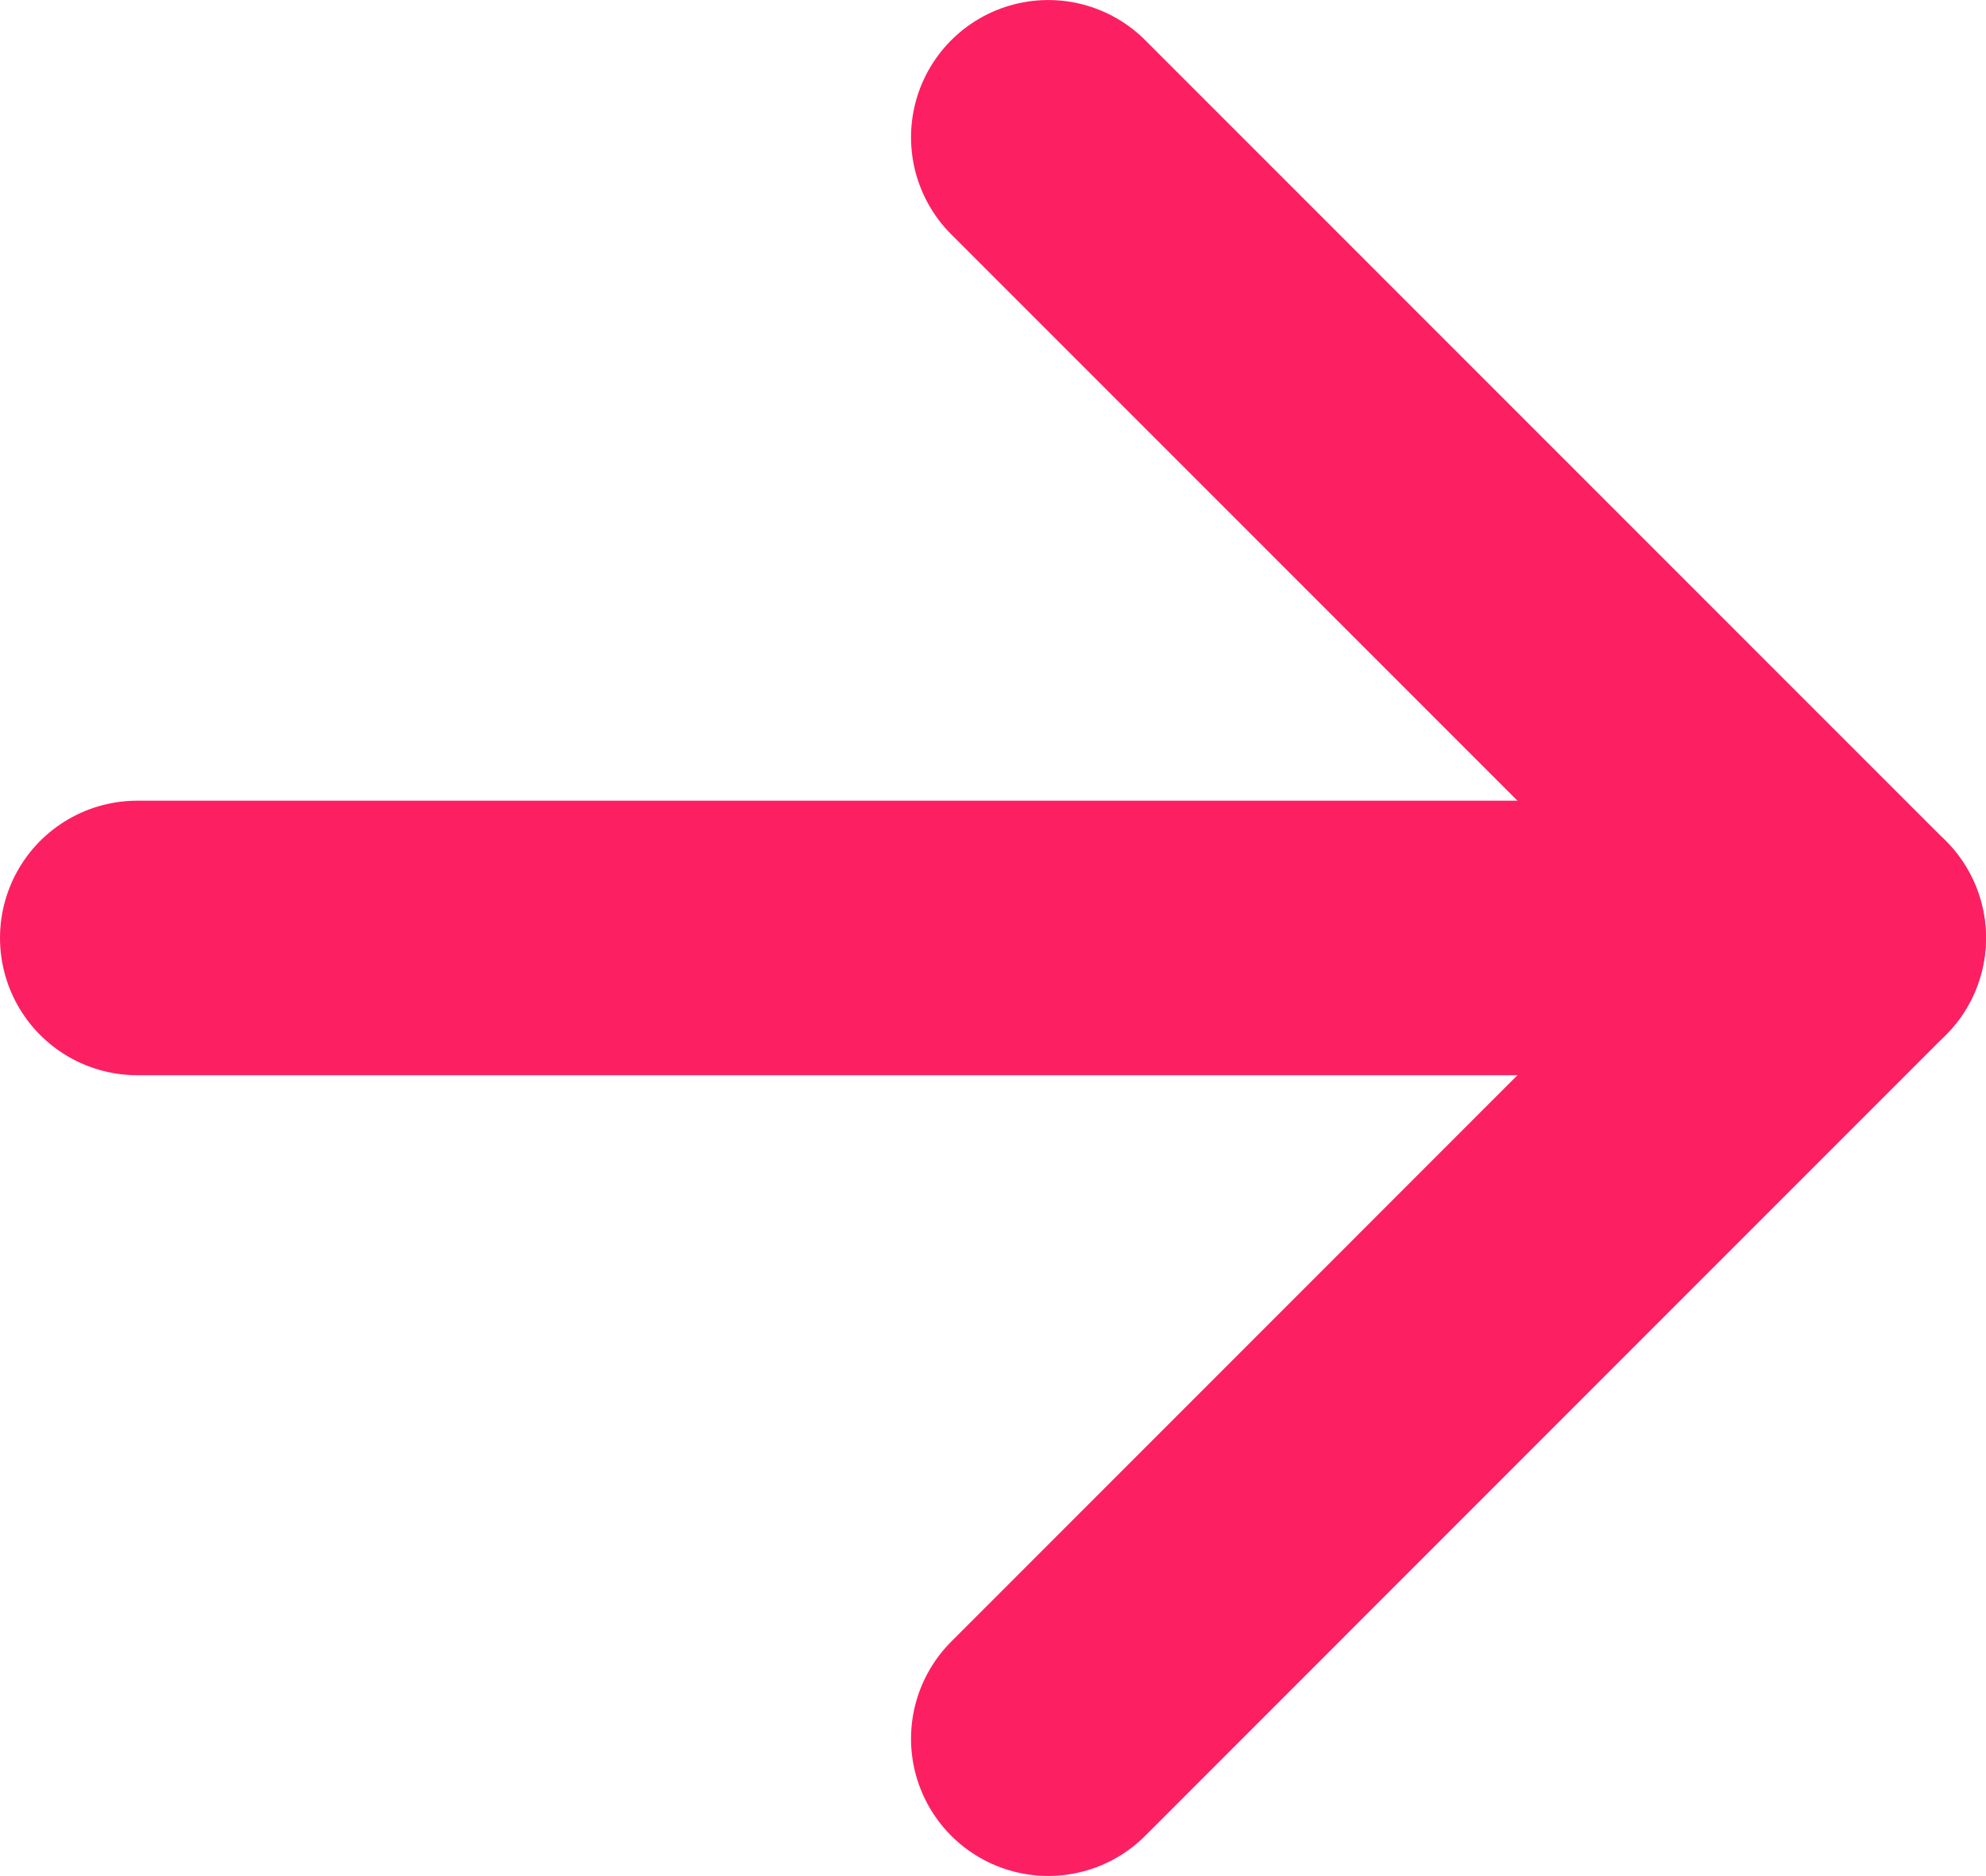 <?xml version="1.0" encoding="UTF-8" standalone="no"?>
<svg
   xmlns:dc="http://purl.org/dc/elements/1.1/"
   xmlns:cc="http://creativecommons.org/ns#"
   xmlns:rdf="http://www.w3.org/1999/02/22-rdf-syntax-ns#"
   xmlns:svg="http://www.w3.org/2000/svg"
   xmlns="http://www.w3.org/2000/svg"
   xmlns:sodipodi="http://sodipodi.sourceforge.net/DTD/sodipodi-0.dtd"
   xmlns:inkscape="http://www.inkscape.org/namespaces/inkscape"
   viewBox="0 0 36.182 34.168"
   height="34.168"
   width="36.182"
   xml:space="preserve"
   version="1.1"
   id="svg2"
   inkscape:version="0.48.5 r10040"
   sodipodi:docname="arrow.svg"><sodipodi:namedview
     pagecolor="#ffffff"
     bordercolor="#666666"
     borderopacity="1"
     objecttolerance="10"
     gridtolerance="10"
     guidetolerance="10"
     inkscape:pageopacity="0"
     inkscape:pageshadow="2"
     inkscape:window-width="740"
     inkscape:window-height="480"
     id="namedview14"
     showgrid="false"
     inkscape:zoom="6.9070222"
     inkscape:cx="18.090876"
     inkscape:cy="17.084063"
     inkscape:window-x="358"
     inkscape:window-y="105"
     inkscape:window-maximized="0"
     inkscape:current-layer="svg2" /><defs
     id="defs6"><clipPath
       id="clipPath16"
       clipPathUnits="userSpaceOnUse"><path
         id="path18"
         d="m 0,27.335 28.945,0 L 28.945,0 0,0 0,27.335 Z" /></clipPath></defs><g
     transform="matrix(1.25,0,0,-1.25,0,34.168)"
     id="g10"><g
       id="g12"><g
         clip-path="url(#clipPath16)"
         id="g14"><g
           transform="translate(2,13.667)"
           id="g20"><path
             id="path22"
             style="fill:none;stroke:#fc2063;stroke-width:4;stroke-linecap:round;stroke-linejoin:round;stroke-miterlimit:10;stroke-dasharray:none;stroke-opacity:1"
             d="M 0,0 24.945,0" /></g><g
           transform="translate(15.278,25.334)"
           id="g24"><path
             id="path26"
             style="fill:none;stroke:#fc2063;stroke-width:4;stroke-linecap:round;stroke-linejoin:round;stroke-miterlimit:10;stroke-dasharray:none;stroke-opacity:1"
             d="M 0,0 11.667,-11.667 0,-23.335" /></g></g></g></g></svg>